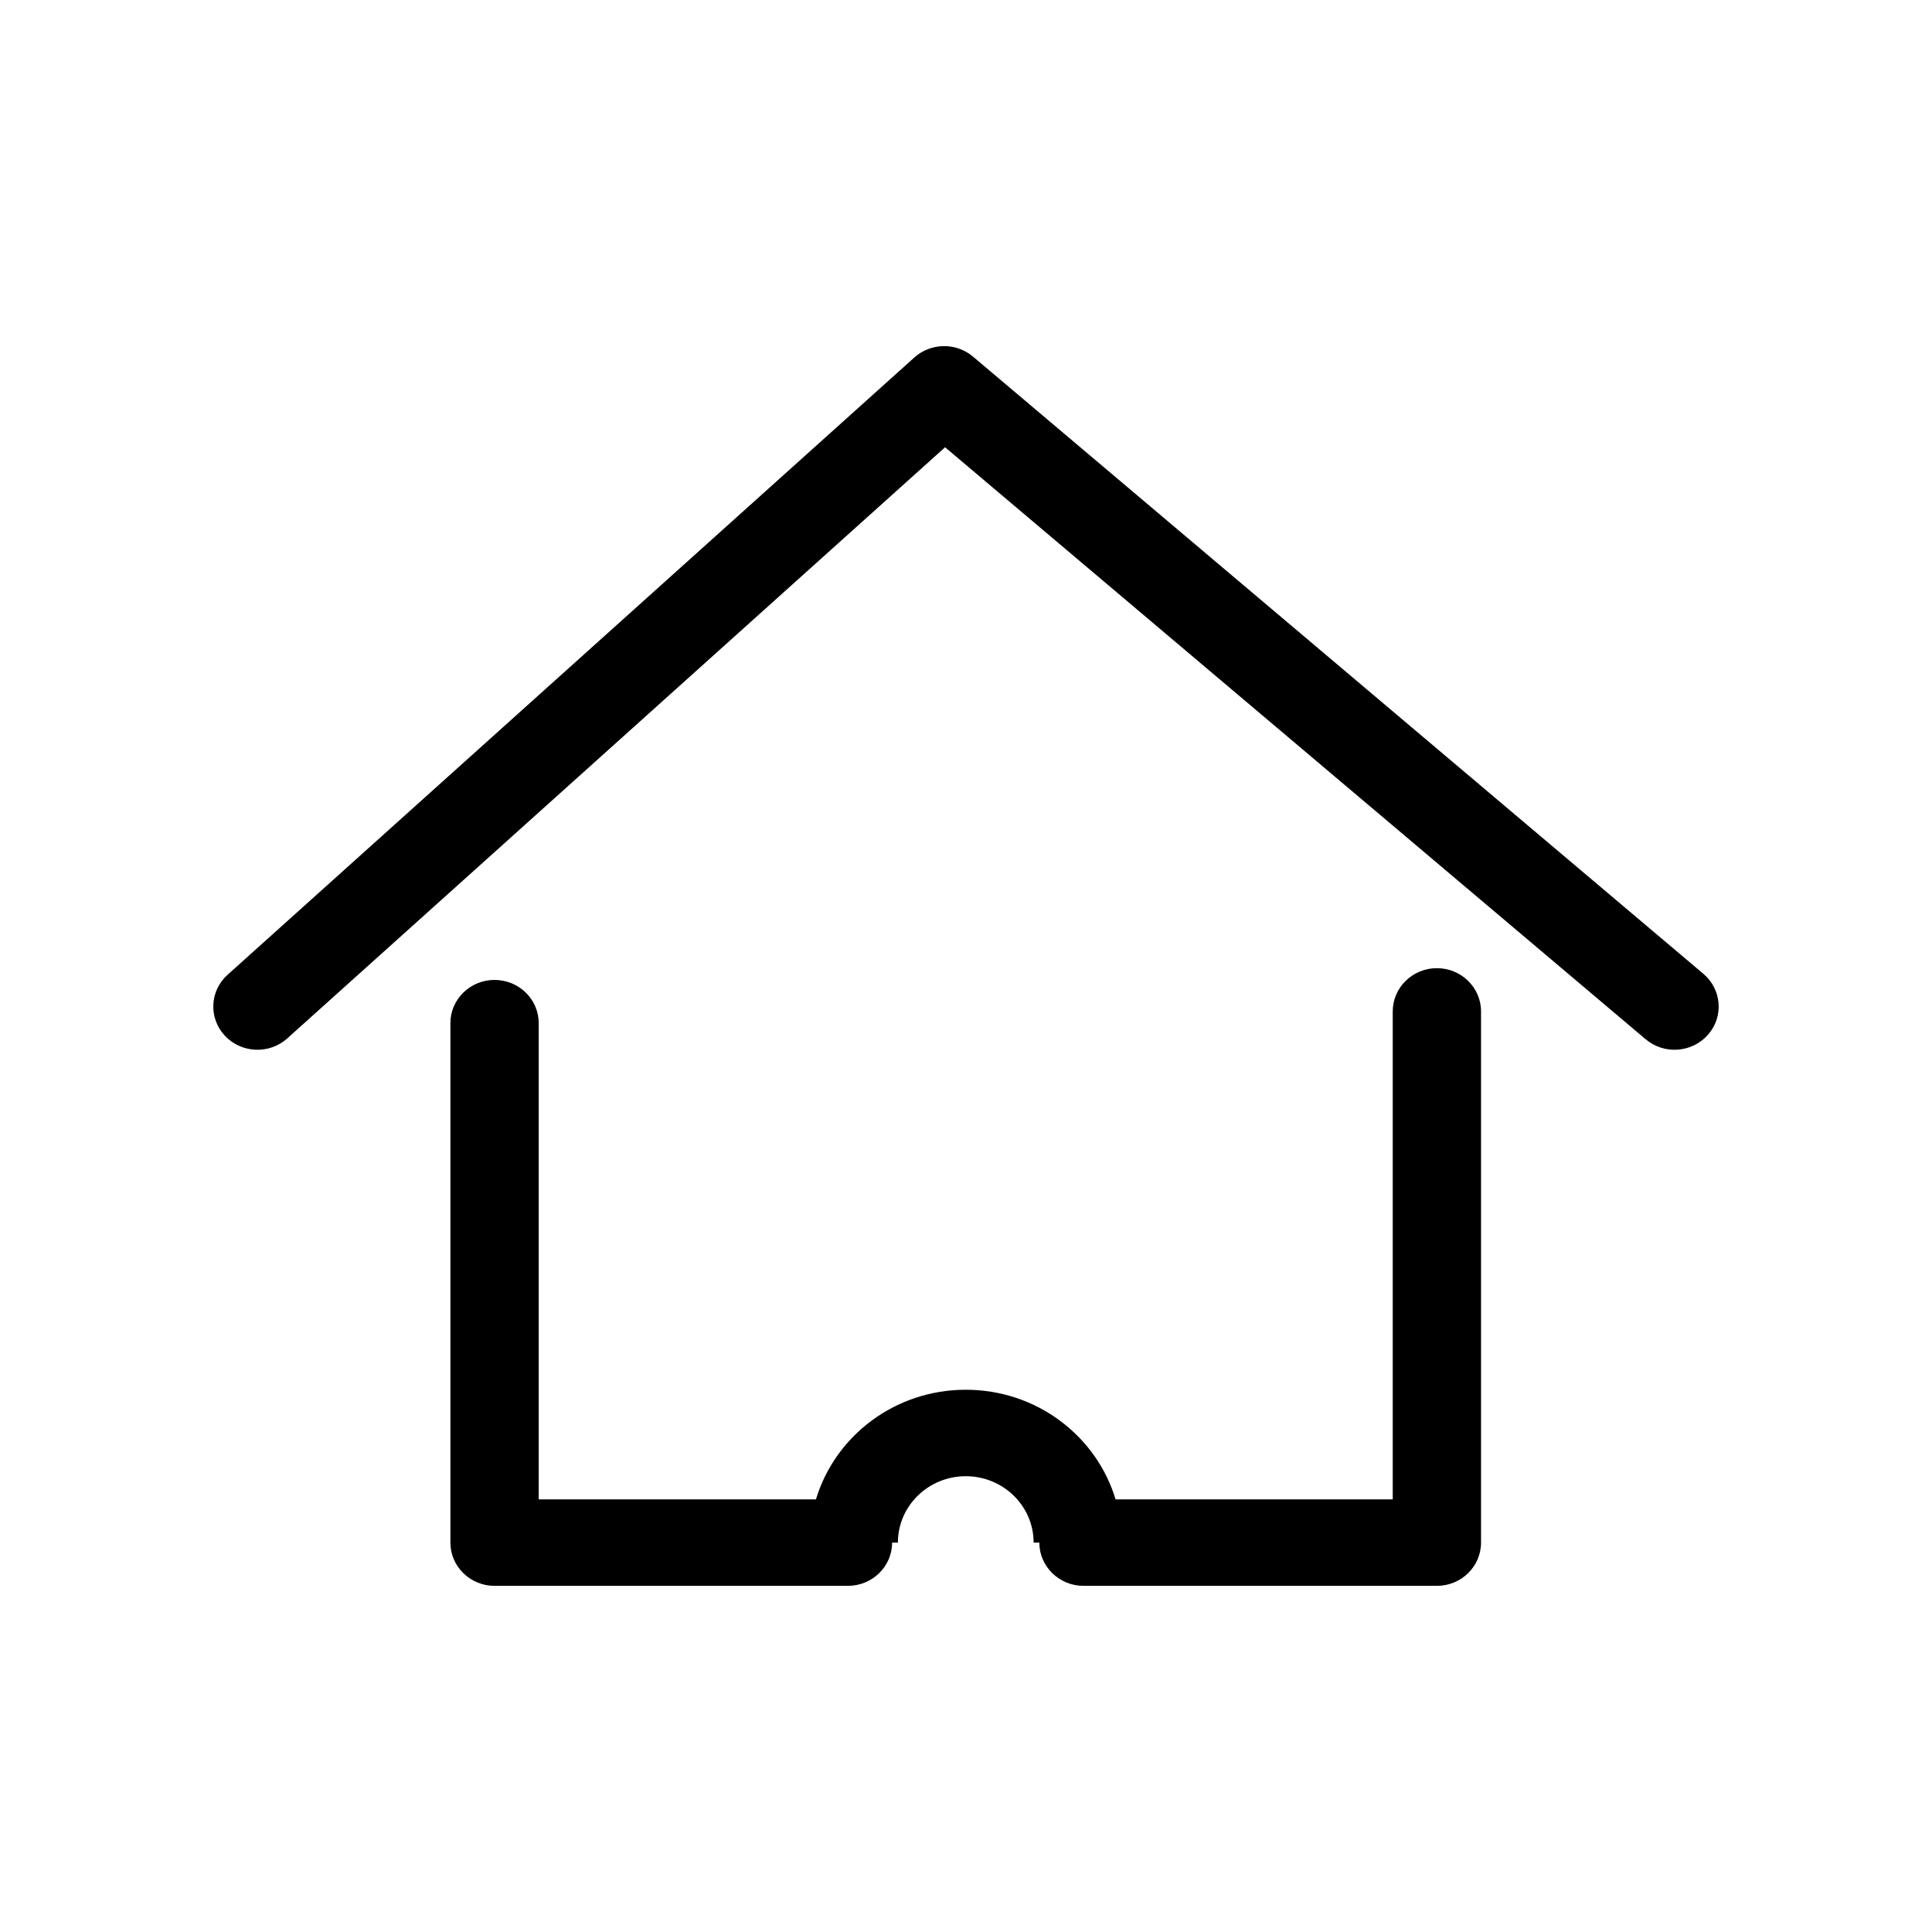 <svg width="24" height="24" viewBox="0 0 24 24" fill="none" xmlns="http://www.w3.org/2000/svg">
<g id="ic_home_black_24">
<g id="Vector">
<path d="M12.087 4.43C11.876 4.252 11.563 4.257 11.358 4.441L2.828 12.108C2.604 12.308 2.589 12.648 2.794 12.867C2.999 13.085 3.346 13.1 3.569 12.899L11.74 5.556L20.443 12.91C20.673 13.104 21.019 13.079 21.217 12.854C21.415 12.63 21.389 12.291 21.16 12.097L12.087 4.43Z" fill="black"/>
<path d="M17.85 12.027C18.152 12.027 18.398 12.268 18.398 12.564V19.163C18.398 19.459 18.152 19.7 17.85 19.7H13.46C13.157 19.7 12.911 19.459 12.911 19.163H12.84C12.84 18.707 12.462 18.338 11.997 18.338C11.532 18.338 11.154 18.707 11.154 19.163H11.082C11.082 19.459 10.836 19.7 10.533 19.7H6.143C5.841 19.7 5.595 19.459 5.595 19.163V12.71C5.595 12.413 5.841 12.173 6.143 12.173C6.446 12.173 6.692 12.413 6.692 12.71V18.626H10.136C10.373 17.838 11.116 17.264 11.997 17.264C12.878 17.264 13.621 17.838 13.858 18.626H17.301V12.564C17.301 12.268 17.547 12.027 17.85 12.027Z" fill="black"/>
</g>
</g>
</svg>
